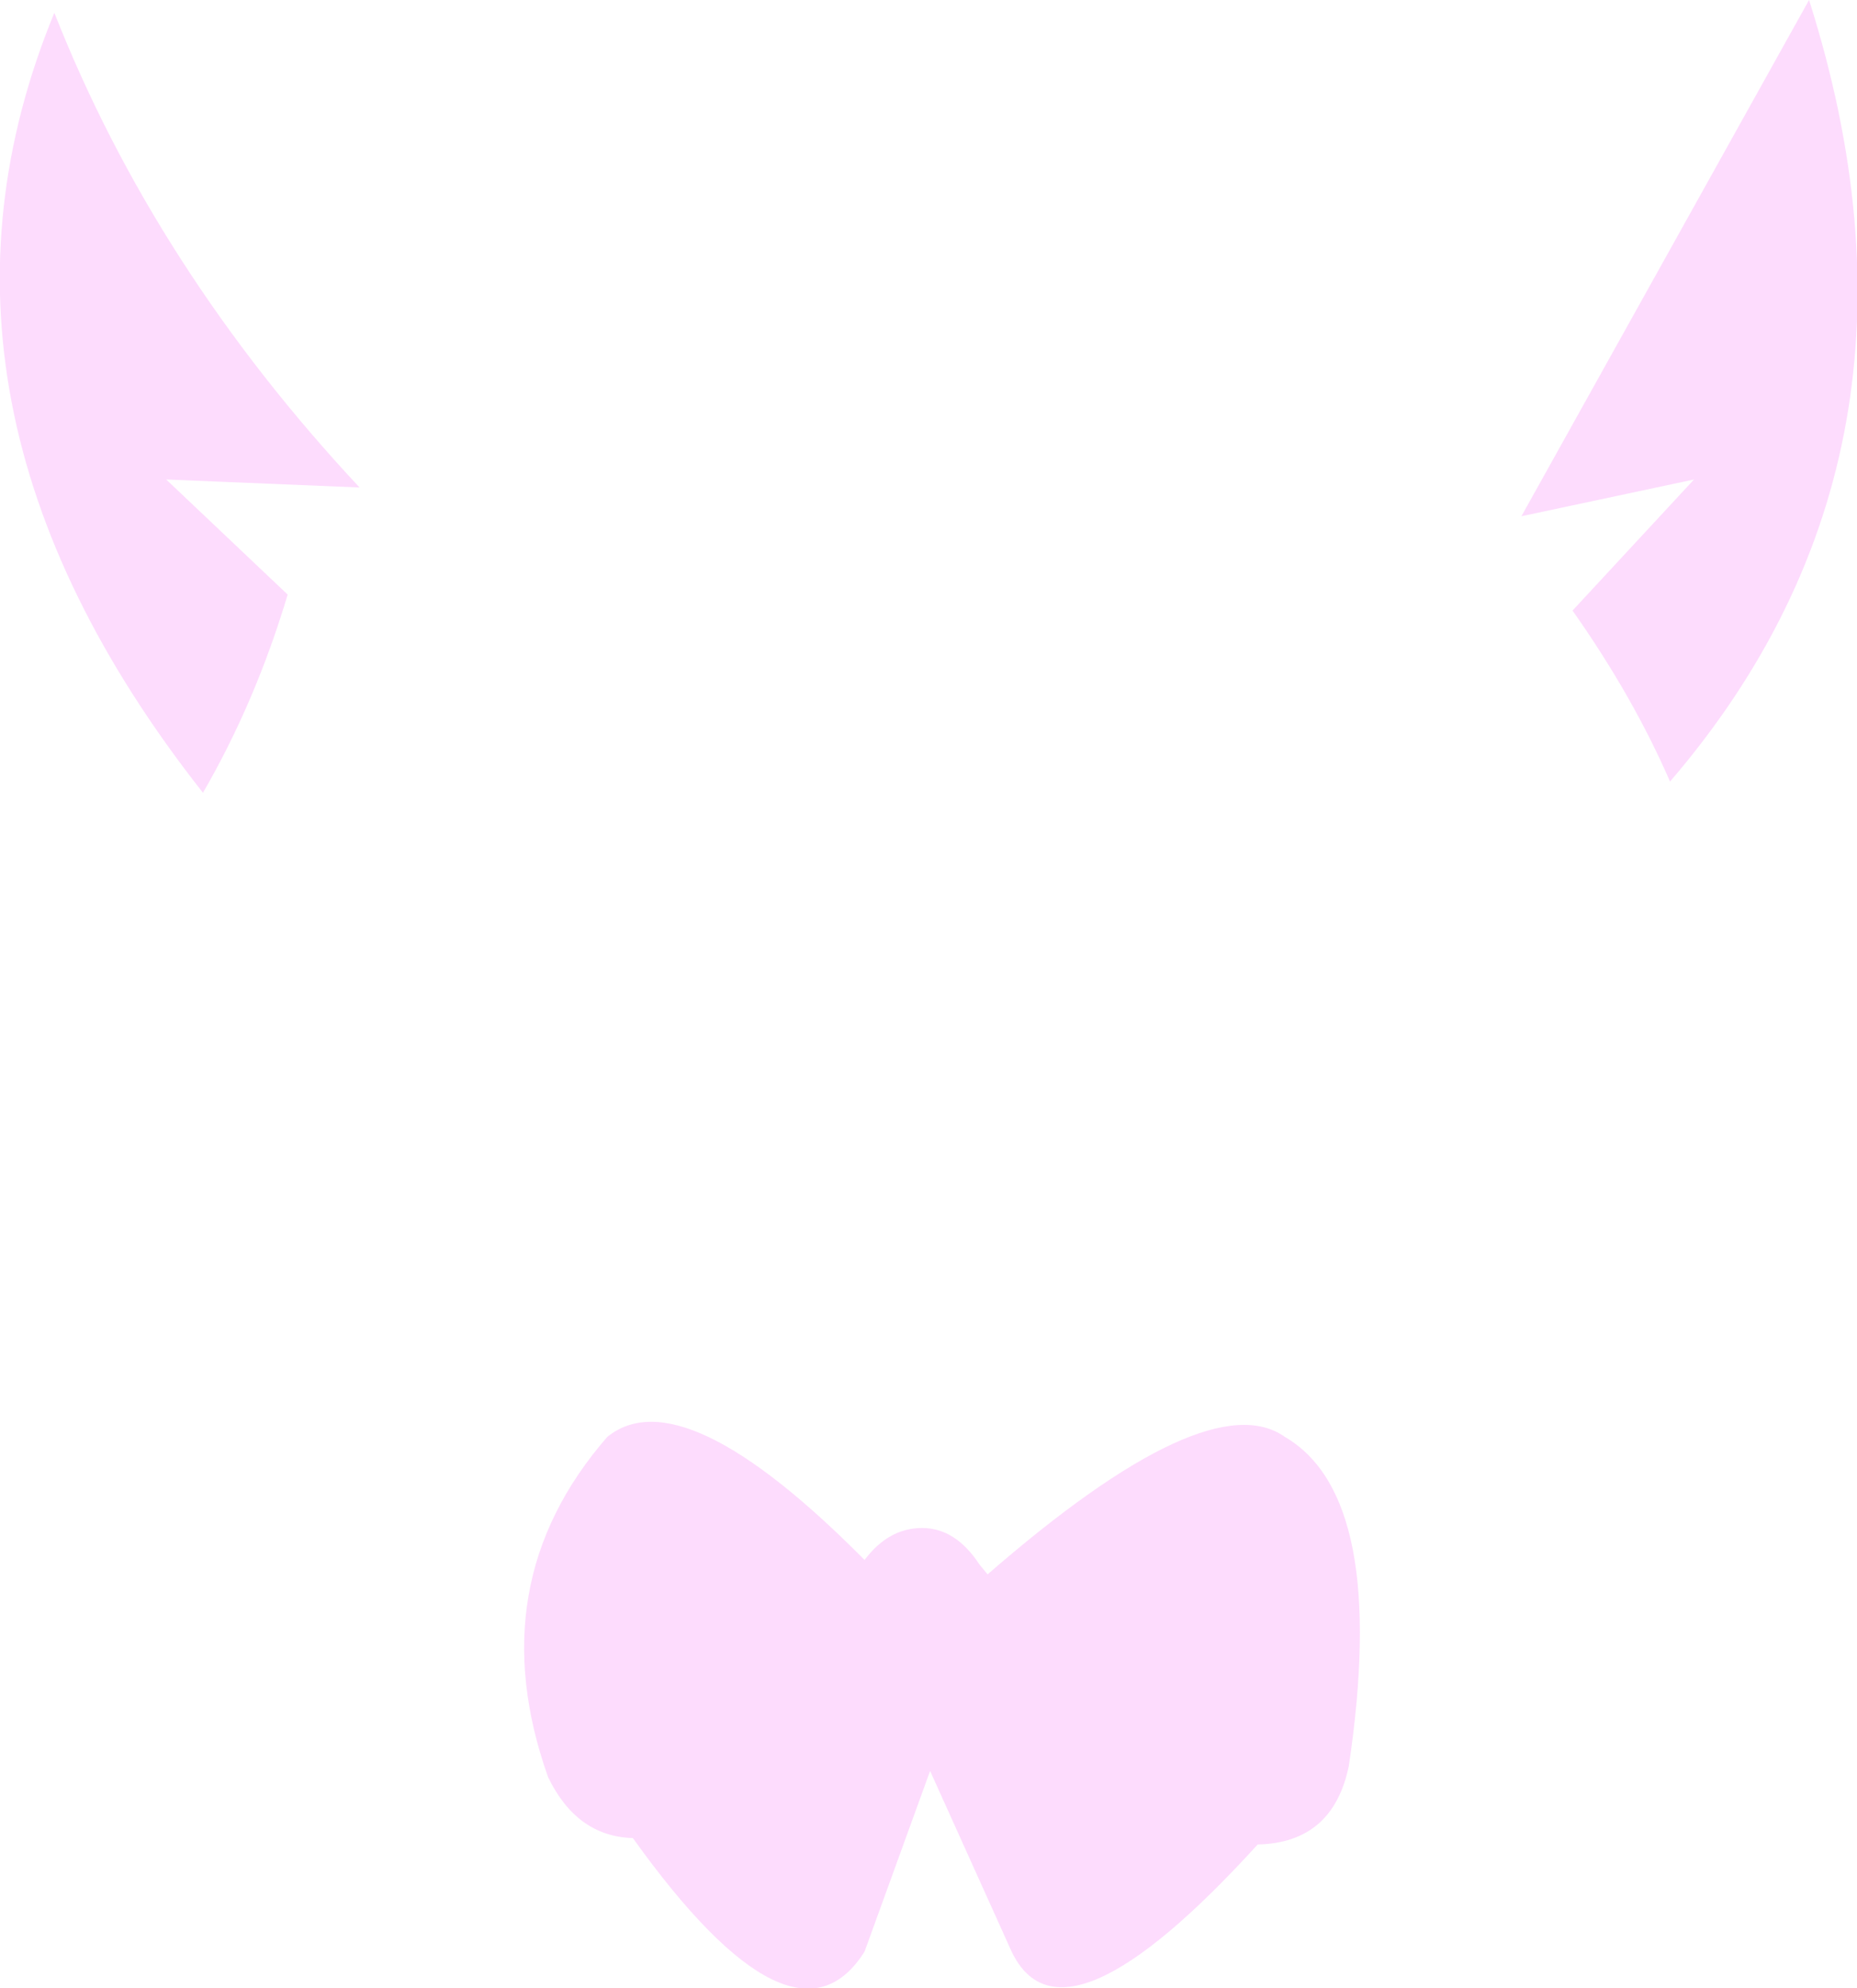 <?xml version="1.0" encoding="UTF-8" standalone="no"?>
<svg xmlns:xlink="http://www.w3.org/1999/xlink" height="62.2px" width="58.1px" xmlns="http://www.w3.org/2000/svg">
  <g transform="matrix(1.0, 0.0, 0.0, 1.0, 29.05, 31.1)">
    <path d="M23.2 -6.65 Q22.05 -9.3 20.15 -12.0 L23.95 -16.1 18.55 -14.95 27.55 -31.1 Q32.05 -16.95 23.2 -6.65 M1.85 18.15 Q8.75 12.15 11.15 13.85 14.4 15.75 13.15 24.15 12.65 26.55 10.3 26.6 4.2 33.3 2.6 29.95 L0.05 24.3 -2.0 29.95 Q-4.2 33.45 -9.25 26.4 -11.0 26.35 -11.9 24.5 -14.05 18.45 -10.05 13.85 -7.7 11.95 -2.0 17.7 -1.25 16.7 -0.2 16.7 0.85 16.7 1.6 17.85 L1.85 18.15 M-22.7 -6.3 Q-32.35 -18.55 -27.35 -30.7 -24.2 -22.7 -17.8 -15.85 L-23.85 -16.1 -20.05 -12.5 Q-21.05 -9.15 -22.7 -6.3" fill="#fddcfd" fill-rule="evenodd" stroke="none"/>
  </g>
</svg>
